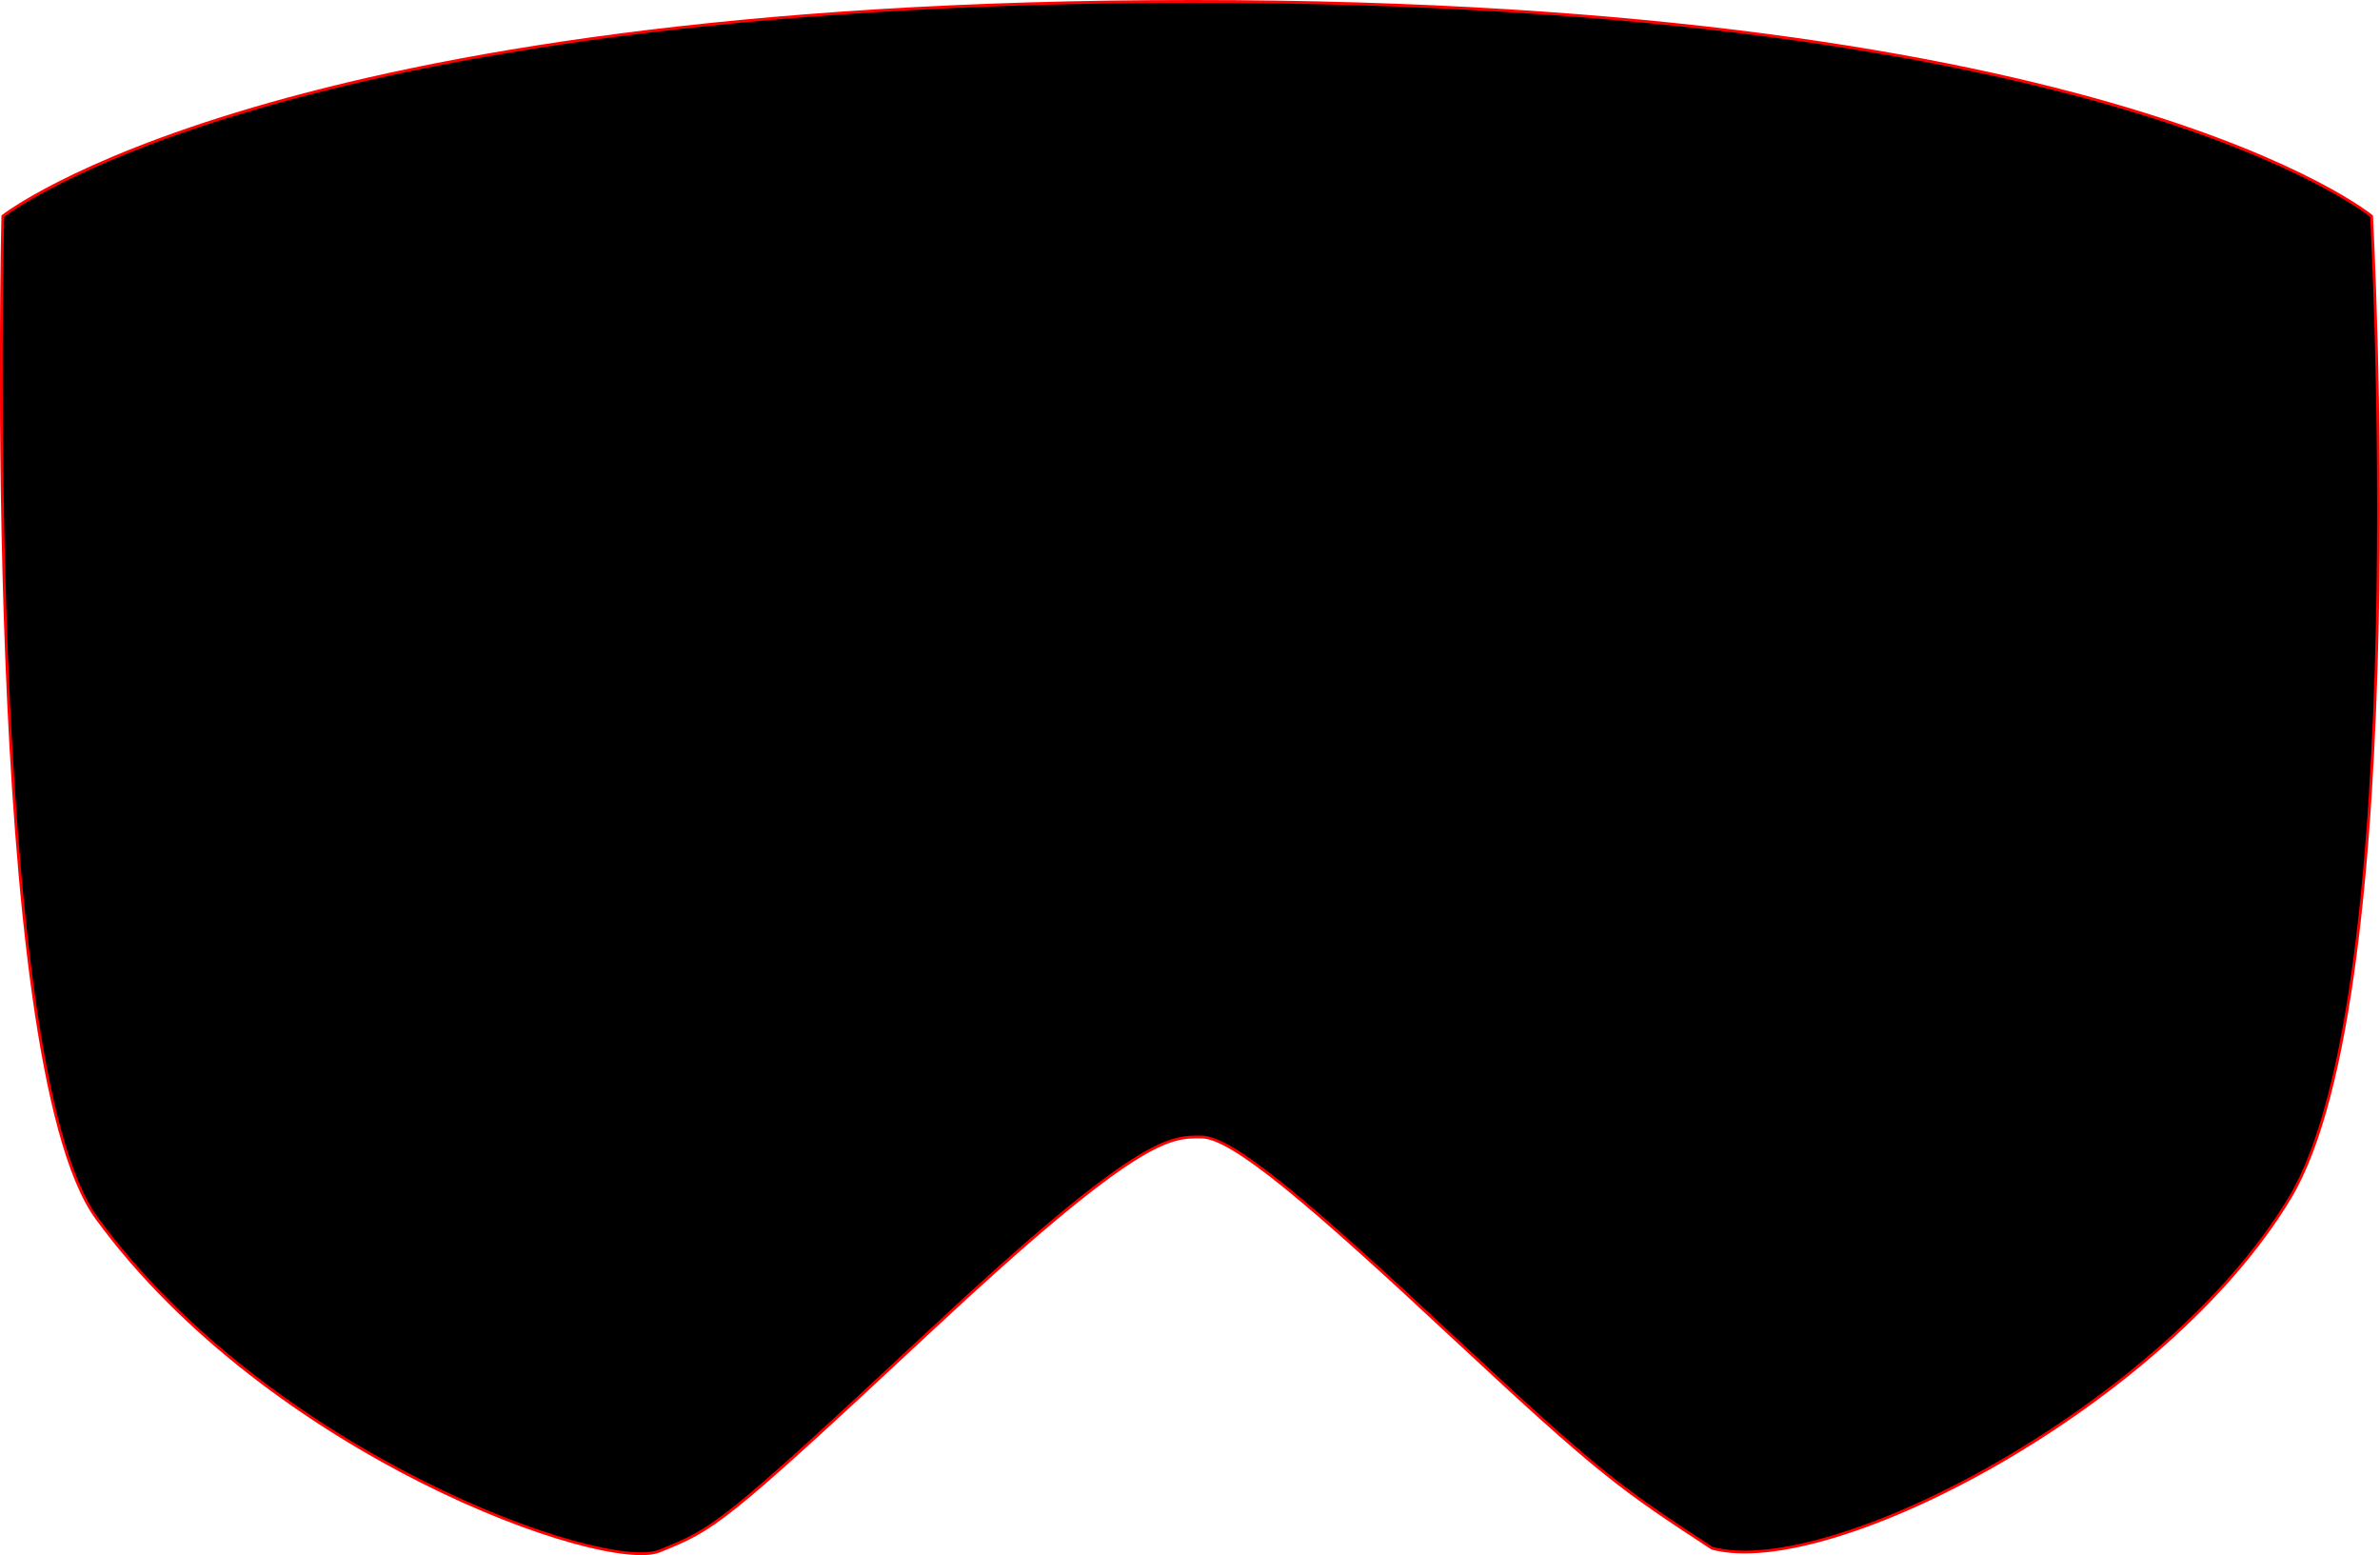 <?xml version="1.0" encoding="UTF-8" standalone="no"?>
<svg viewBox="0 0 848 554" version="1.1" xmlns="http://www.w3.org/2000/svg" xmlns:xlink="http://www.w3.org/1999/xlink">
    <!-- Generator: Sketch 41.2 (35397) - http://www.bohemiancoding.com/sketch -->
    <title>Path 2</title>
    <desc>Created with Sketch.</desc>
    <defs></defs>
    <g id="Page-1" stroke="#f00" stroke-width="1" fill="#f00" fill-rule="evenodd">
        <g id="HOME" transform="translate(-472, -257)" fill="#000000">
            <path d="M473,334 C473,334 569.5,257.5 897,257.5 C1224.5,257.5 1317,334 1317,334 C1317,334 1332,610 1288,683.5 C1244,757 1124.5,820 1082,808.5 C1050,787.5 1043,783 990.5,734 C938,685 911,662 900,662 C889,662 878.5,661 803.5,731 C728.5,801 726.5,801.5 707,809.5 C687.5,817.5 568.404,775.552 506.5,691 C465.5,635 473,334 473,334 Z" id="Path-2"></path>
        </g>
    </g>
</svg>
